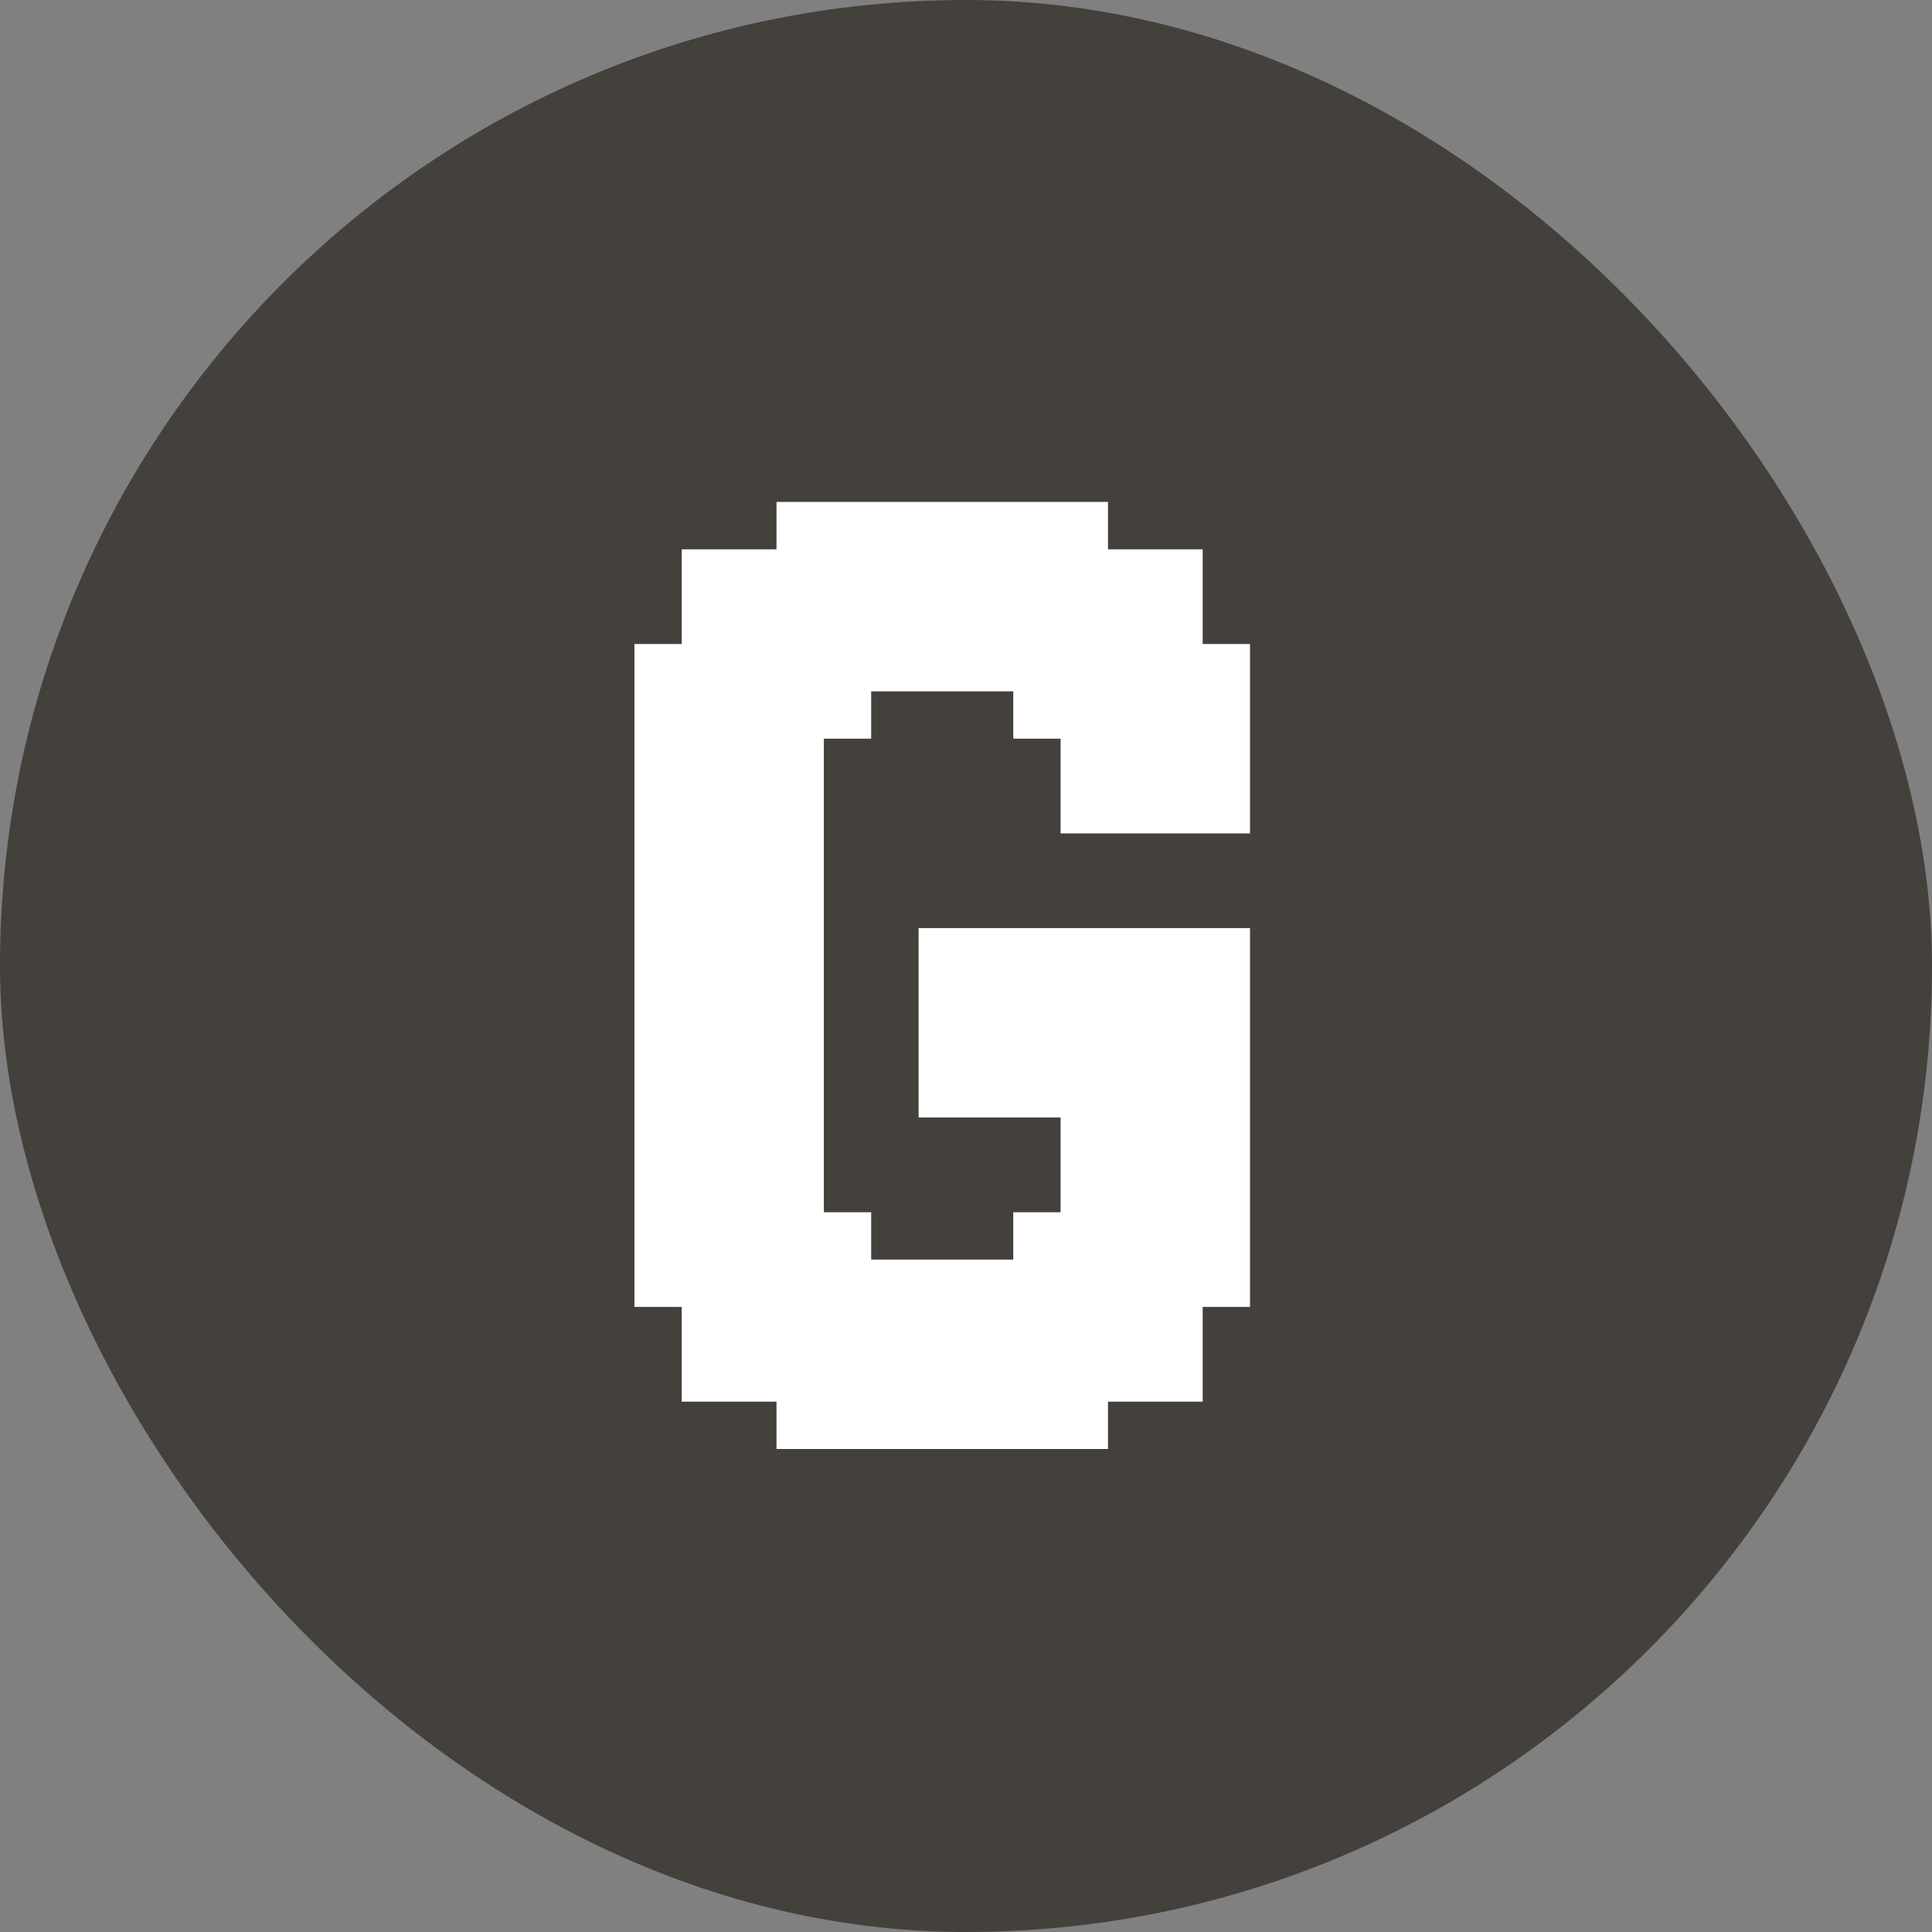 <svg width="24" height="24" viewBox="0 0 24 24" fill="none" xmlns="http://www.w3.org/2000/svg">
<rect x="0" y="0" width="24" height="24" fill="#808080" stroke="none"/>
<rect width="24" height="24" rx="12" fill="#44403C"/>
<path d="M14.94 15.647H15.528V16.235H14.94V15.647ZM14.352 15.647H14.94V16.235H14.352V15.647ZM13.764 15.647H14.352V16.235H13.764V15.647ZM13.764 16.235H14.352V16.823H13.764V16.235ZM14.352 16.235H14.94V16.823H14.352V16.235ZM13.764 16.823H14.352V17.412H13.764V16.823ZM13.175 16.823H13.764V17.412H13.175V16.823ZM14.352 16.823H14.94V17.412H14.352V16.823ZM13.175 17.412H13.764V18H13.175V17.412ZM12.587 17.412H13.175V18H12.587V17.412ZM11.999 17.412H12.587V18H11.999V17.412ZM11.411 17.412H11.999V18H11.411V17.412ZM10.822 17.412H11.411V18H10.822V17.412ZM10.234 17.412H10.822V18H10.234V17.412ZM9.646 17.412H10.234V18H9.646V17.412ZM9.646 16.823H10.234V17.412H9.646V16.823ZM9.058 16.823H9.646V17.412H9.058V16.823ZM8.469 16.823H9.058V17.412H8.469V16.823ZM8.469 16.235H9.058V16.823H8.469V16.235ZM9.058 16.235H9.646V16.823H9.058V16.235ZM9.646 16.235H10.234V16.823H9.646V16.235ZM10.234 16.235H10.822V16.823H10.234V16.235ZM10.822 16.235H11.411V16.823H10.822V16.235ZM11.411 16.235H11.999V16.823H11.411V16.235ZM11.999 16.235H12.587V16.823H11.999V16.235ZM12.587 16.235H13.175V16.823H12.587V16.235ZM13.175 16.235H13.764V16.823H13.175V16.235ZM12.587 16.823H13.175V17.412H12.587V16.823ZM11.999 16.823H12.587V17.412H11.999V16.823ZM11.411 16.823H11.999V17.412H11.411V16.823ZM10.822 16.823H11.411V17.412H10.822V16.823ZM10.234 16.823H10.822V17.412H10.234V16.823ZM9.058 15.647H9.646V16.235H9.058V15.647ZM8.469 15.647H9.058V16.235H8.469V15.647ZM7.881 15.647H8.469V16.235H7.881V15.647ZM9.058 15.059H9.646V15.647H9.058V15.059ZM9.646 15.059H10.234V15.647H9.646V15.059ZM10.234 15.059H10.822V15.647H10.234V15.059ZM10.234 15.647H10.822V16.235H10.234V15.647ZM9.646 15.647H10.234V16.235H9.646V15.647ZM8.469 15.059H9.058V15.647H8.469V15.059ZM8.469 14.471H9.058V15.059H8.469V14.471ZM7.881 14.471H8.469V15.059H7.881V14.471ZM7.881 13.882H8.469V14.471H7.881V13.882ZM7.881 15.059H8.469V15.647H7.881V15.059ZM7.881 13.294H8.469V13.882H7.881V13.294ZM8.469 13.294H9.058V13.882H8.469V13.294ZM9.058 13.294H9.646V13.882H9.058V13.294ZM9.646 13.294H10.234V13.882H9.646V13.294ZM9.646 13.882H10.234V14.471H9.646V13.882ZM9.646 14.471H10.234V15.059H9.646V14.471ZM9.058 13.882H9.646V14.471H9.058V13.882ZM8.469 13.882H9.058V14.471H8.469V13.882ZM9.058 14.471H9.646V15.059H9.058V14.471ZM10.822 15.647H11.411V16.235H10.822V15.647ZM11.411 15.647H11.999V16.235H11.411V15.647ZM11.999 15.647H12.587V16.235H11.999V15.647ZM12.587 15.647H13.175V16.235H12.587V15.647ZM13.175 15.647H13.764V16.235H13.175V15.647ZM13.175 15.059H13.764V15.647H13.175V15.059ZM12.587 15.059H13.175V15.647H12.587V15.059ZM13.764 15.059H14.352V15.647H13.764V15.059ZM14.352 15.059H14.94V15.647H14.352V15.059ZM14.352 14.471H14.94V15.059H14.352V14.471ZM14.94 14.471H15.528V15.059H14.94V14.471ZM14.94 13.882H15.528V14.471H14.94V13.882ZM14.94 15.059H15.528V15.647H14.94V15.059ZM14.94 13.294H15.528V13.882H14.94V13.294ZM14.94 12.706H15.528V13.294H14.94V12.706ZM14.94 12.118H15.528V12.706H14.94V12.118ZM14.94 11.529H15.528V12.118H14.94V11.529ZM13.175 11.529H13.764V12.118H13.175V11.529ZM13.175 12.118H13.764V12.706H13.175V12.118ZM13.175 12.706H13.764V13.294H13.175V12.706ZM13.175 13.294H13.764V13.882H13.175V13.294ZM13.175 13.882H13.764V14.471H13.175V13.882ZM13.175 14.471H13.764V15.059H13.175V14.471ZM13.764 14.471H14.352V15.059H13.764V14.471ZM13.764 13.882H14.352V14.471H13.764V13.882ZM14.352 13.882H14.94V14.471H14.352V13.882ZM14.352 13.294H14.94V13.882H14.352V13.294ZM14.352 12.706H14.94V13.294H14.352V12.706ZM14.352 12.118H14.94V12.706H14.352V12.118ZM13.764 11.529H14.352V12.118H13.764V11.529ZM13.764 12.118H14.352V12.706H13.764V12.118ZM13.764 12.706H14.352V13.294H13.764V12.706ZM13.764 13.294H14.352V13.882H13.764V13.294ZM14.352 11.529H14.94V12.118H14.352V11.529ZM14.94 9.765H15.528V10.353H14.94V9.765ZM14.94 9.176H15.528V9.765H14.94V9.176ZM14.94 8.588H15.528V9.176H14.94V8.588ZM14.94 8H15.528V8.588H14.94V8ZM14.352 8H14.94V8.588H14.352V8ZM14.352 7.412H14.94V8H14.352V7.412ZM14.352 6.824H14.94V7.412H14.352V6.824ZM13.764 6.824H14.352V7.412H13.764V6.824ZM13.175 6.824H13.764V7.412H13.175V6.824ZM13.764 9.765H14.352V10.353H13.764V9.765ZM13.764 9.176H14.352V9.765H13.764V9.176ZM14.352 9.176H14.94V9.765H14.352V9.176ZM14.352 8.588H14.94V9.176H14.352V8.588ZM14.352 9.765H14.94V10.353H14.352V9.765ZM13.175 9.765H13.764V10.353H13.175V9.765ZM13.764 8.588H14.352V9.176H13.764V8.588ZM13.175 8.588H13.764V9.176H13.175V8.588ZM13.175 9.176H13.764V9.765H13.175V9.176ZM12.587 8.588H13.175V9.176H12.587V8.588ZM12.587 8H13.175V8.588H12.587V8ZM13.175 7.412H13.764V8H13.175V7.412ZM13.764 7.412H14.352V8H13.764V7.412ZM13.764 8H14.352V8.588H13.764V8ZM13.175 8H13.764V8.588H13.175V8ZM12.587 7.412H13.175V8H12.587V7.412ZM12.587 6.824H13.175V7.412H12.587V6.824ZM12.587 6.235H13.175V6.824H12.587V6.235ZM13.175 6.235H13.764V6.824H13.175V6.235ZM11.999 6.235H12.587V6.824H11.999V6.235ZM11.411 6.235H11.999V6.824H11.411V6.235ZM10.822 6.235H11.411V6.824H10.822V6.235ZM10.234 6.235H10.822V6.824H10.234V6.235ZM10.234 6.824H10.822V7.412H10.234V6.824ZM9.646 6.824H10.234V7.412H9.646V6.824ZM9.646 6.235H10.234V6.824H9.646V6.235ZM9.058 6.824H9.646V7.412H9.058V6.824ZM8.469 6.824H9.058V7.412H8.469V6.824ZM8.469 7.412H9.058V8H8.469V7.412ZM8.469 8H9.058V8.588H8.469V8ZM7.881 8H8.469V8.588H7.881V8ZM7.881 8.588H8.469V9.176H7.881V8.588ZM8.469 8.588H9.058V9.176H8.469V8.588ZM9.058 8.588H9.646V9.176H9.058V8.588ZM9.646 8.588H10.234V9.176H9.646V8.588ZM10.234 8.588H10.822V9.176H10.234V8.588ZM10.234 8H10.822V8.588H10.234V8ZM10.822 8H11.411V8.588H10.822V8ZM11.411 8H11.999V8.588H11.411V8ZM11.999 8H12.587V8.588H11.999V8ZM11.999 6.824H12.587V7.412H11.999V6.824ZM11.999 7.412H12.587V8H11.999V7.412ZM11.411 7.412H11.999V8H11.411V7.412ZM10.822 7.412H11.411V8H10.822V7.412ZM11.411 6.824H11.999V7.412H11.411V6.824ZM10.822 6.824H11.411V7.412H10.822V6.824ZM10.234 7.412H10.822V8H10.234V7.412ZM9.646 7.412H10.234V8H9.646V7.412ZM9.646 8H10.234V8.588H9.646V8ZM9.058 8H9.646V8.588H9.058V8ZM9.058 7.412H9.646V8H9.058V7.412ZM9.058 9.176H9.646V9.765H9.058V9.176ZM9.058 9.765H9.646V10.353H9.058V9.765ZM9.058 10.353H9.646V10.941H9.058V10.353ZM9.058 10.941H9.646V11.529H9.058V10.941ZM9.646 10.941H10.234V11.529H9.646V10.941ZM9.646 11.529H10.234V12.118H9.646V11.529ZM9.646 10.353H10.234V10.941H9.646V10.353ZM9.646 9.765H10.234V10.353H9.646V9.765ZM9.646 9.176H10.234V9.765H9.646V9.176ZM9.646 12.118H10.234V12.706H9.646V12.118ZM9.646 12.706H10.234V13.294H9.646V12.706ZM9.058 12.706H9.646V13.294H9.058V12.706ZM8.469 12.706H9.058V13.294H8.469V12.706ZM7.881 12.118H8.469V12.706H7.881V12.118ZM7.881 12.706H8.469V13.294H7.881V12.706ZM7.881 11.529H8.469V12.118H7.881V11.529ZM7.881 10.941H8.469V11.529H7.881V10.941ZM7.881 10.353H8.469V10.941H7.881V10.353ZM7.881 9.765H8.469V10.353H7.881V9.765ZM7.881 9.176H8.469V9.765H7.881V9.176ZM8.469 9.765H9.058V10.353H8.469V9.765ZM8.469 10.353H9.058V10.941H8.469V10.353ZM8.469 10.941H9.058V11.529H8.469V10.941ZM8.469 11.529H9.058V12.118H8.469V11.529ZM8.469 12.118H9.058V12.706H8.469V12.118ZM9.058 12.118H9.646V12.706H9.058V12.118ZM9.058 11.529H9.646V12.118H9.058V11.529ZM8.469 9.176H9.058V9.765H8.469V9.176ZM12.587 11.529H13.175V12.118H12.587V11.529ZM11.999 11.529H12.587V12.118H11.999V11.529ZM11.411 11.529H11.999V12.118H11.411V11.529ZM11.411 12.118H11.999V12.706H11.411V12.118ZM11.411 12.706H11.999V13.294H11.411V12.706ZM11.411 13.294H11.999V13.882H11.411V13.294ZM11.999 13.294H12.587V13.882H11.999V13.294ZM12.587 13.294H13.175V13.882H12.587V13.294ZM12.587 12.706H13.175V13.294H12.587V12.706ZM11.999 12.706H12.587V13.294H11.999V12.706ZM11.999 12.118H12.587V12.706H11.999V12.118ZM12.587 12.118H13.175V12.706H12.587V12.118Z" fill="white"/>
</svg>
